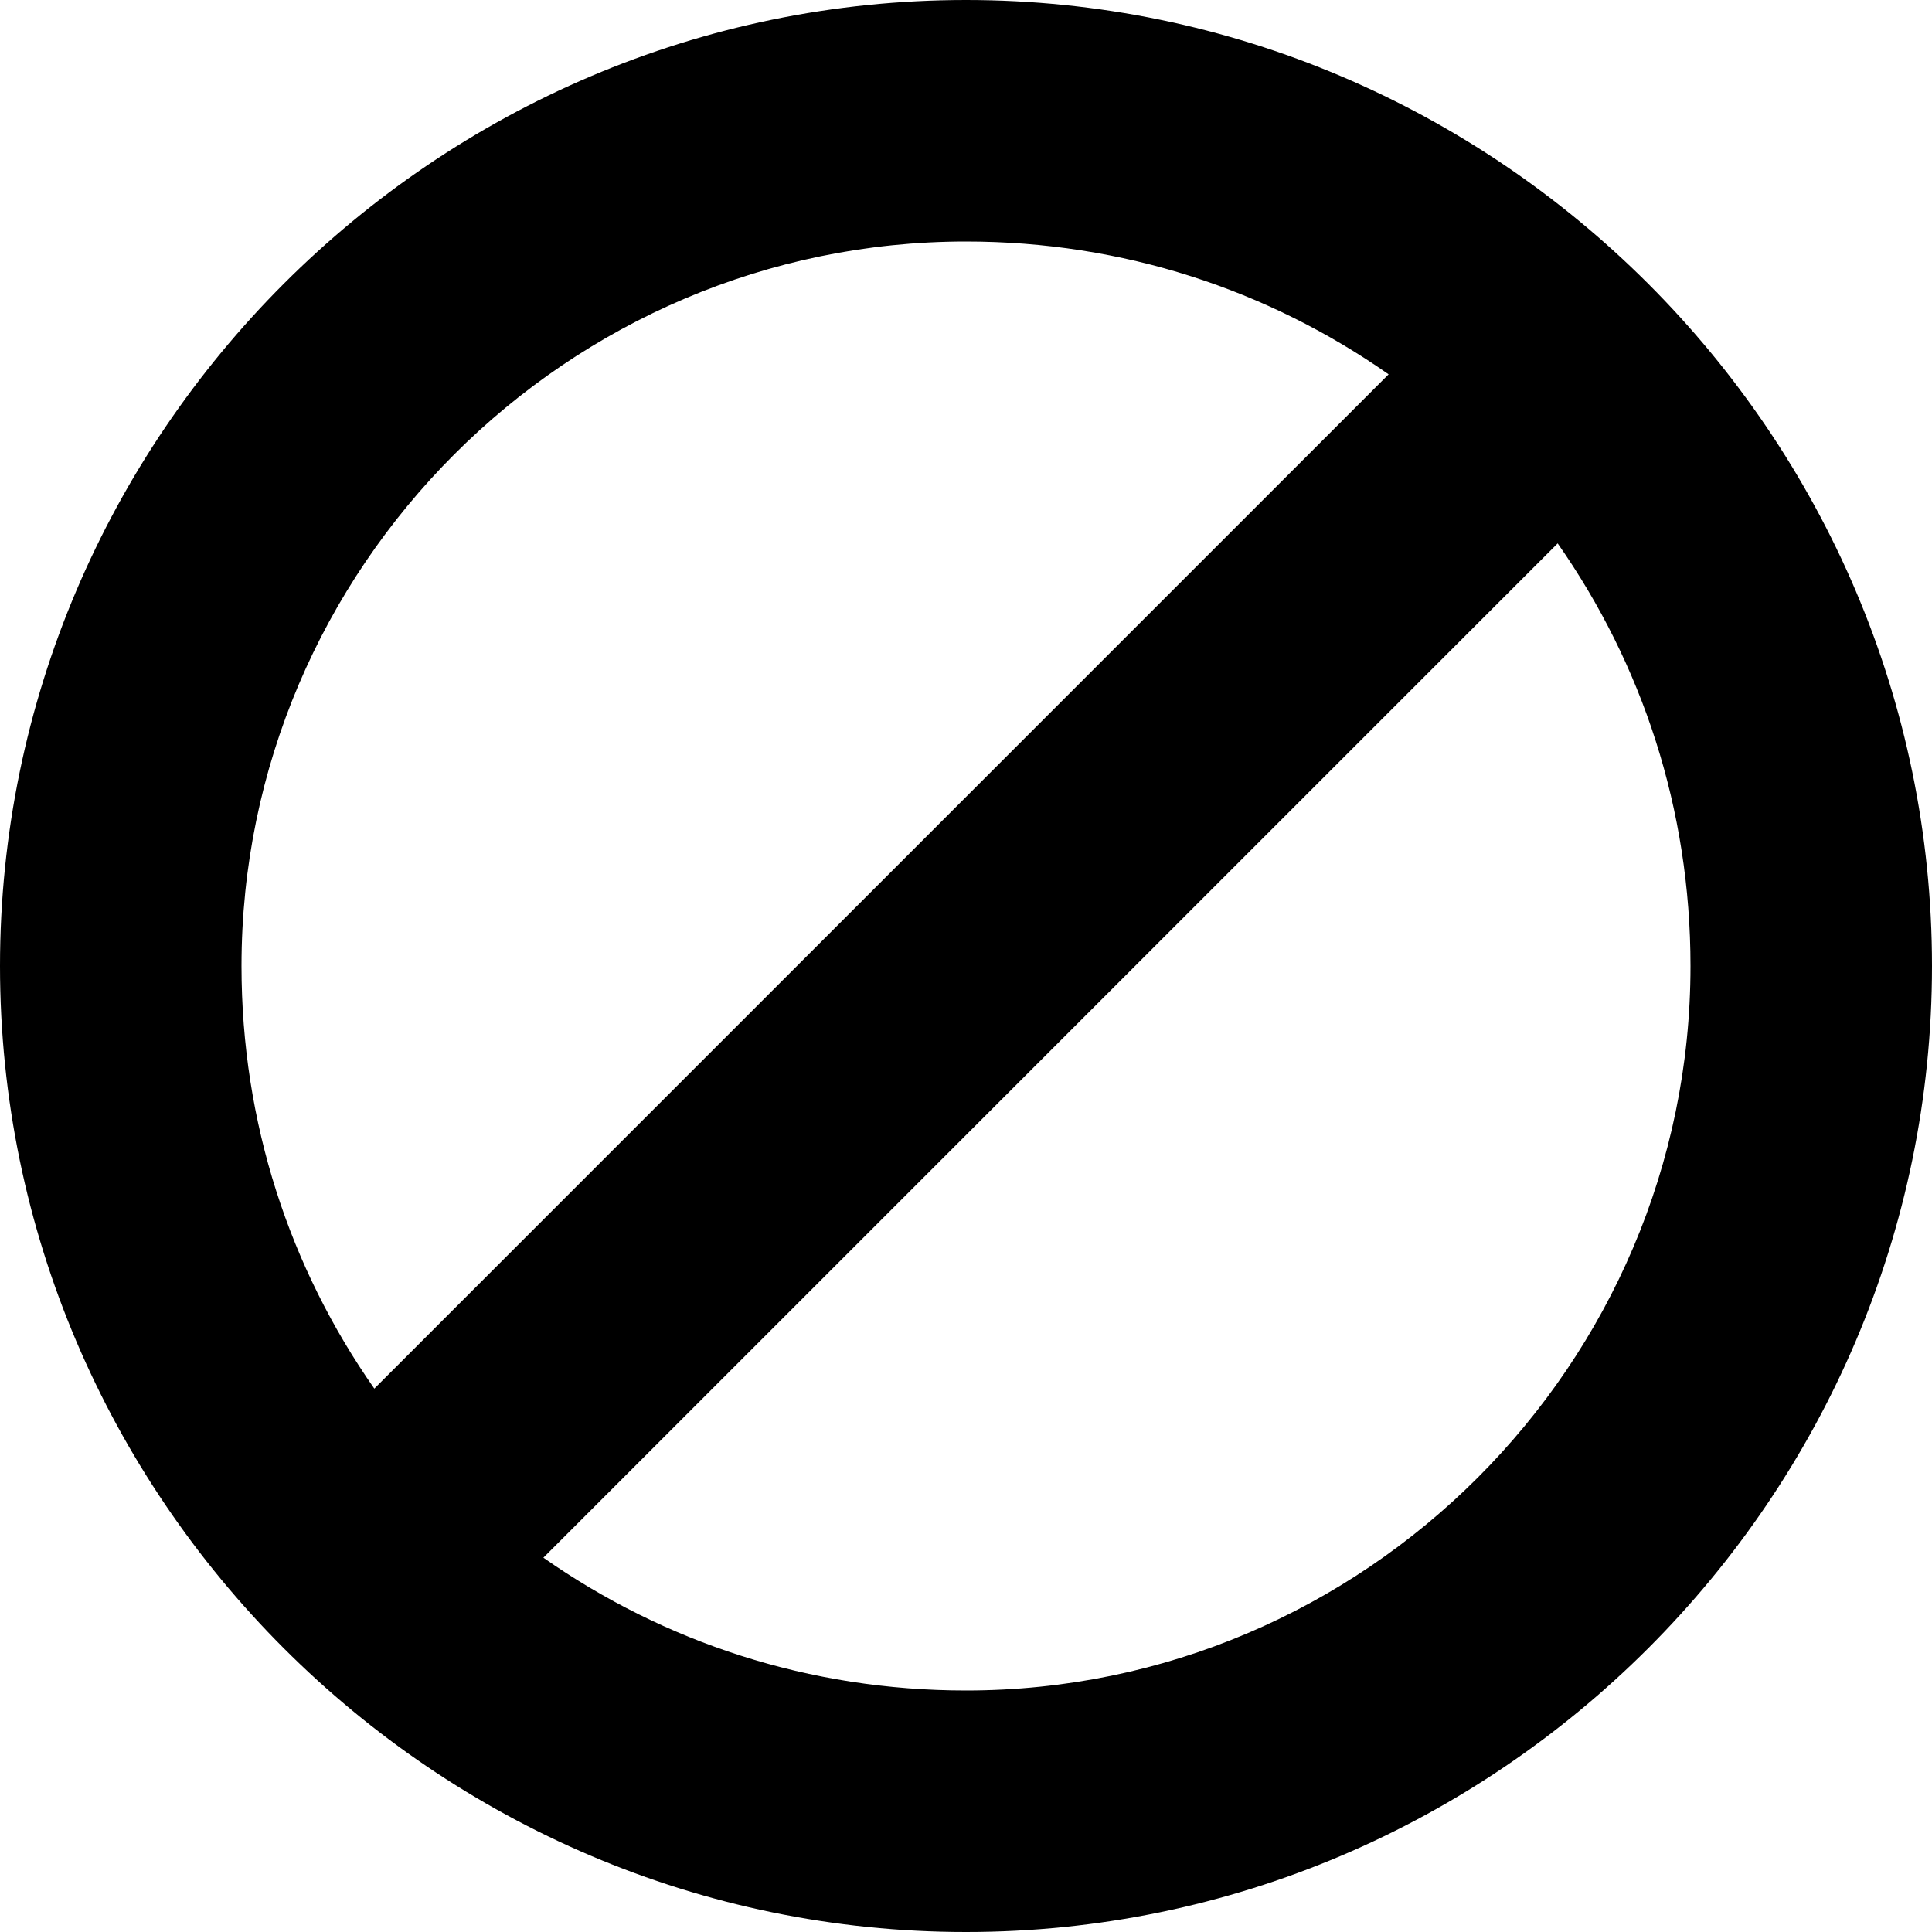 <svg width="16" height="16" viewBox="0 0 16 16" fill="none" xmlns="http://www.w3.org/2000/svg">
<g clip-path="url(#clip0_219_2155)">
<path d="M8 0C3.6 0 0 3.6 0 8C0 12.4 3.6 16 8 16C12.4 16 16 12.4 16 8C16 3.6 12.4 0 8 0ZM8 2C9.3 2 10.5 2.4 11.5 3.1L3.1 11.5C2.4 10.5 2 9.3 2 8C2 4.7 4.7 2 8 2ZM8 14C6.7 14 5.5 13.6 4.5 12.9L12.9 4.5C13.6 5.5 14 6.7 14 8C14 11.3 11.3 14 8 14Z" fill="black"/>
</g>
<defs>
<clipPath id="clip0_219_2155">
<rect width="16" height="16" fill="white"/>
</clipPath>
</defs>
</svg>
